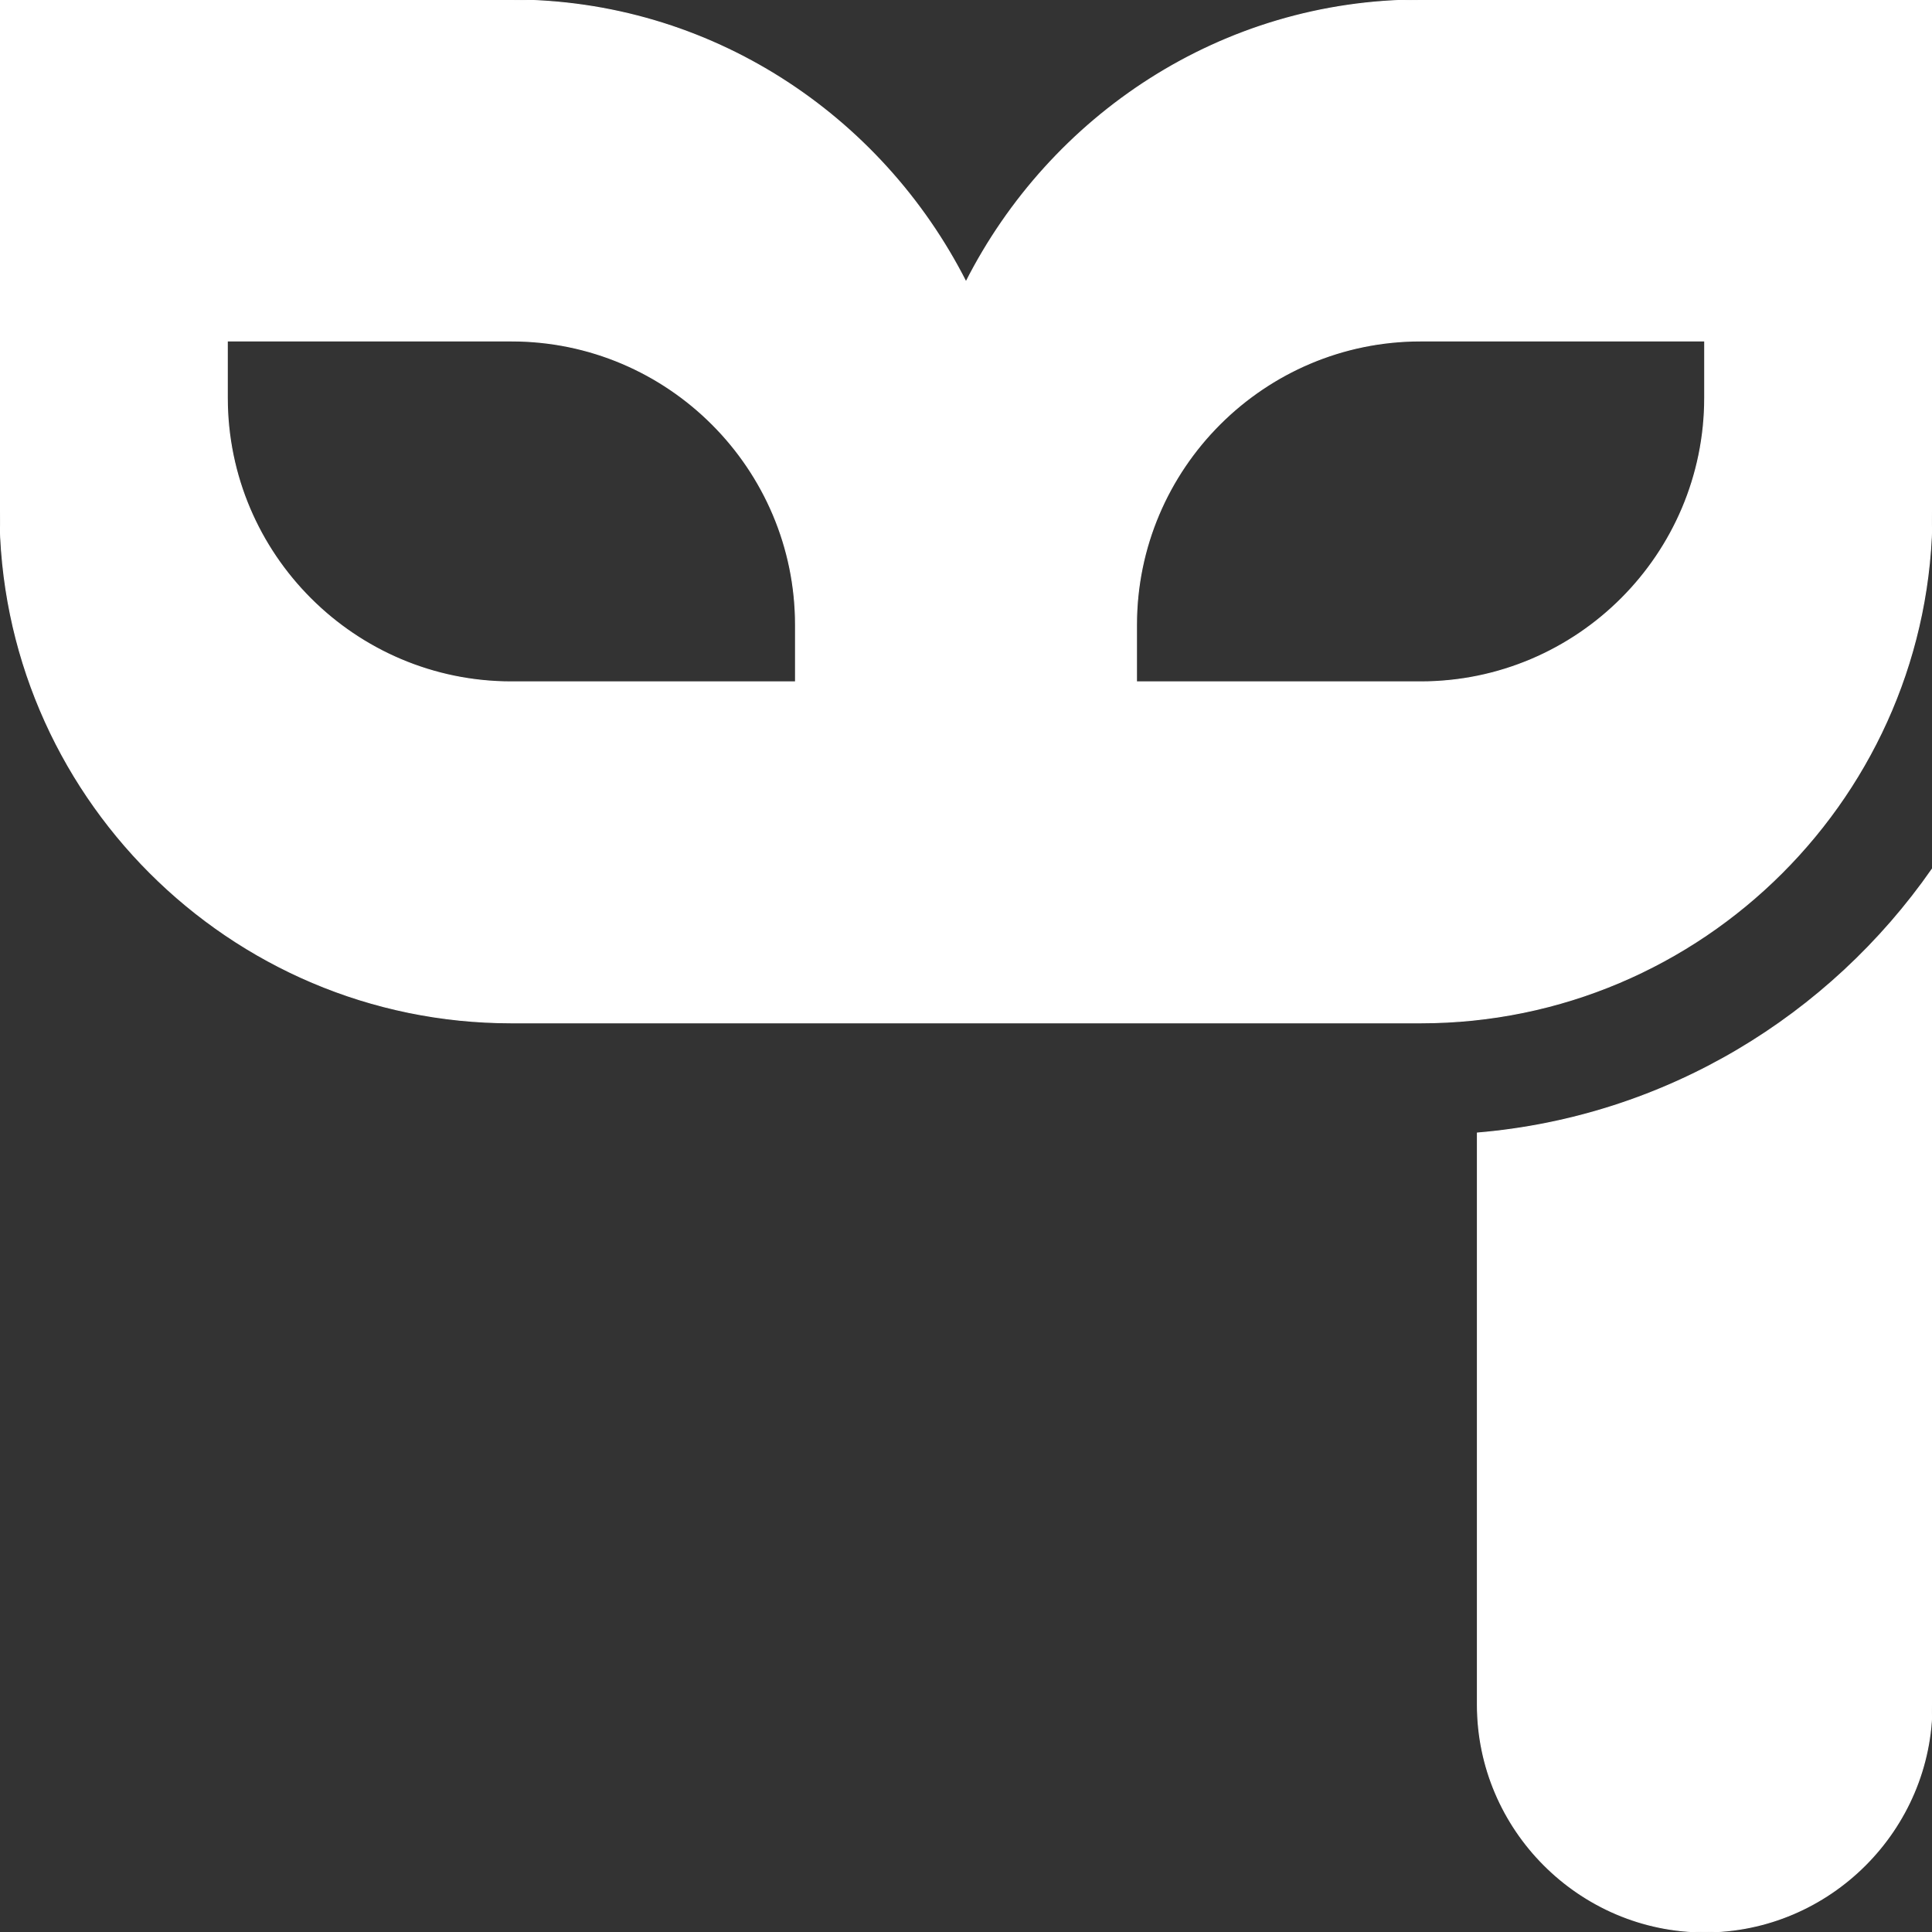 <svg fill="#ffffff" viewBox="0 0 1920 1920" xmlns="http://www.w3.org/2000/svg" stroke="#ffffff"><rect x="0" y="0" width="1920" height="1920" fill="#333333" stroke="none"/><g id="SVGRepo_bgCarrier" stroke-width="0"></g><g id="SVGRepo_tracerCarrier" stroke-linecap="round" stroke-linejoin="round"></g><g id="SVGRepo_iconCarrier"> <path d="M1920 863.966v830.118c0 124.235-101.647 225.882-225.882 225.882-124.236 0-225.883-101.647-225.883-225.882V1125.99c187.483-15.812 350.118-116.33 451.765-262.024ZM508.235 0C706.108 0 876.085 114.861 960 280.207 1043.915 114.861 1213.892 0 1411.765 0H1920v508.235c0 280.207-228.028 508.236-508.235 508.236h-903.53C228.028 1016.47 0 788.442 0 508.235V0Zm1185.883 338.824h-282.353c-155.746 0-282.353 126.72-282.353 282.352v56.471h282.353c155.746 0 282.353-126.72 282.353-282.353v-56.47Zm-1185.883 0H225.882v56.47c0 155.633 126.607 282.353 282.353 282.353h282.353v-56.47c0-155.633-126.607-282.353-282.353-282.353Z" fill-rule="evenodd"></path> </g></svg>